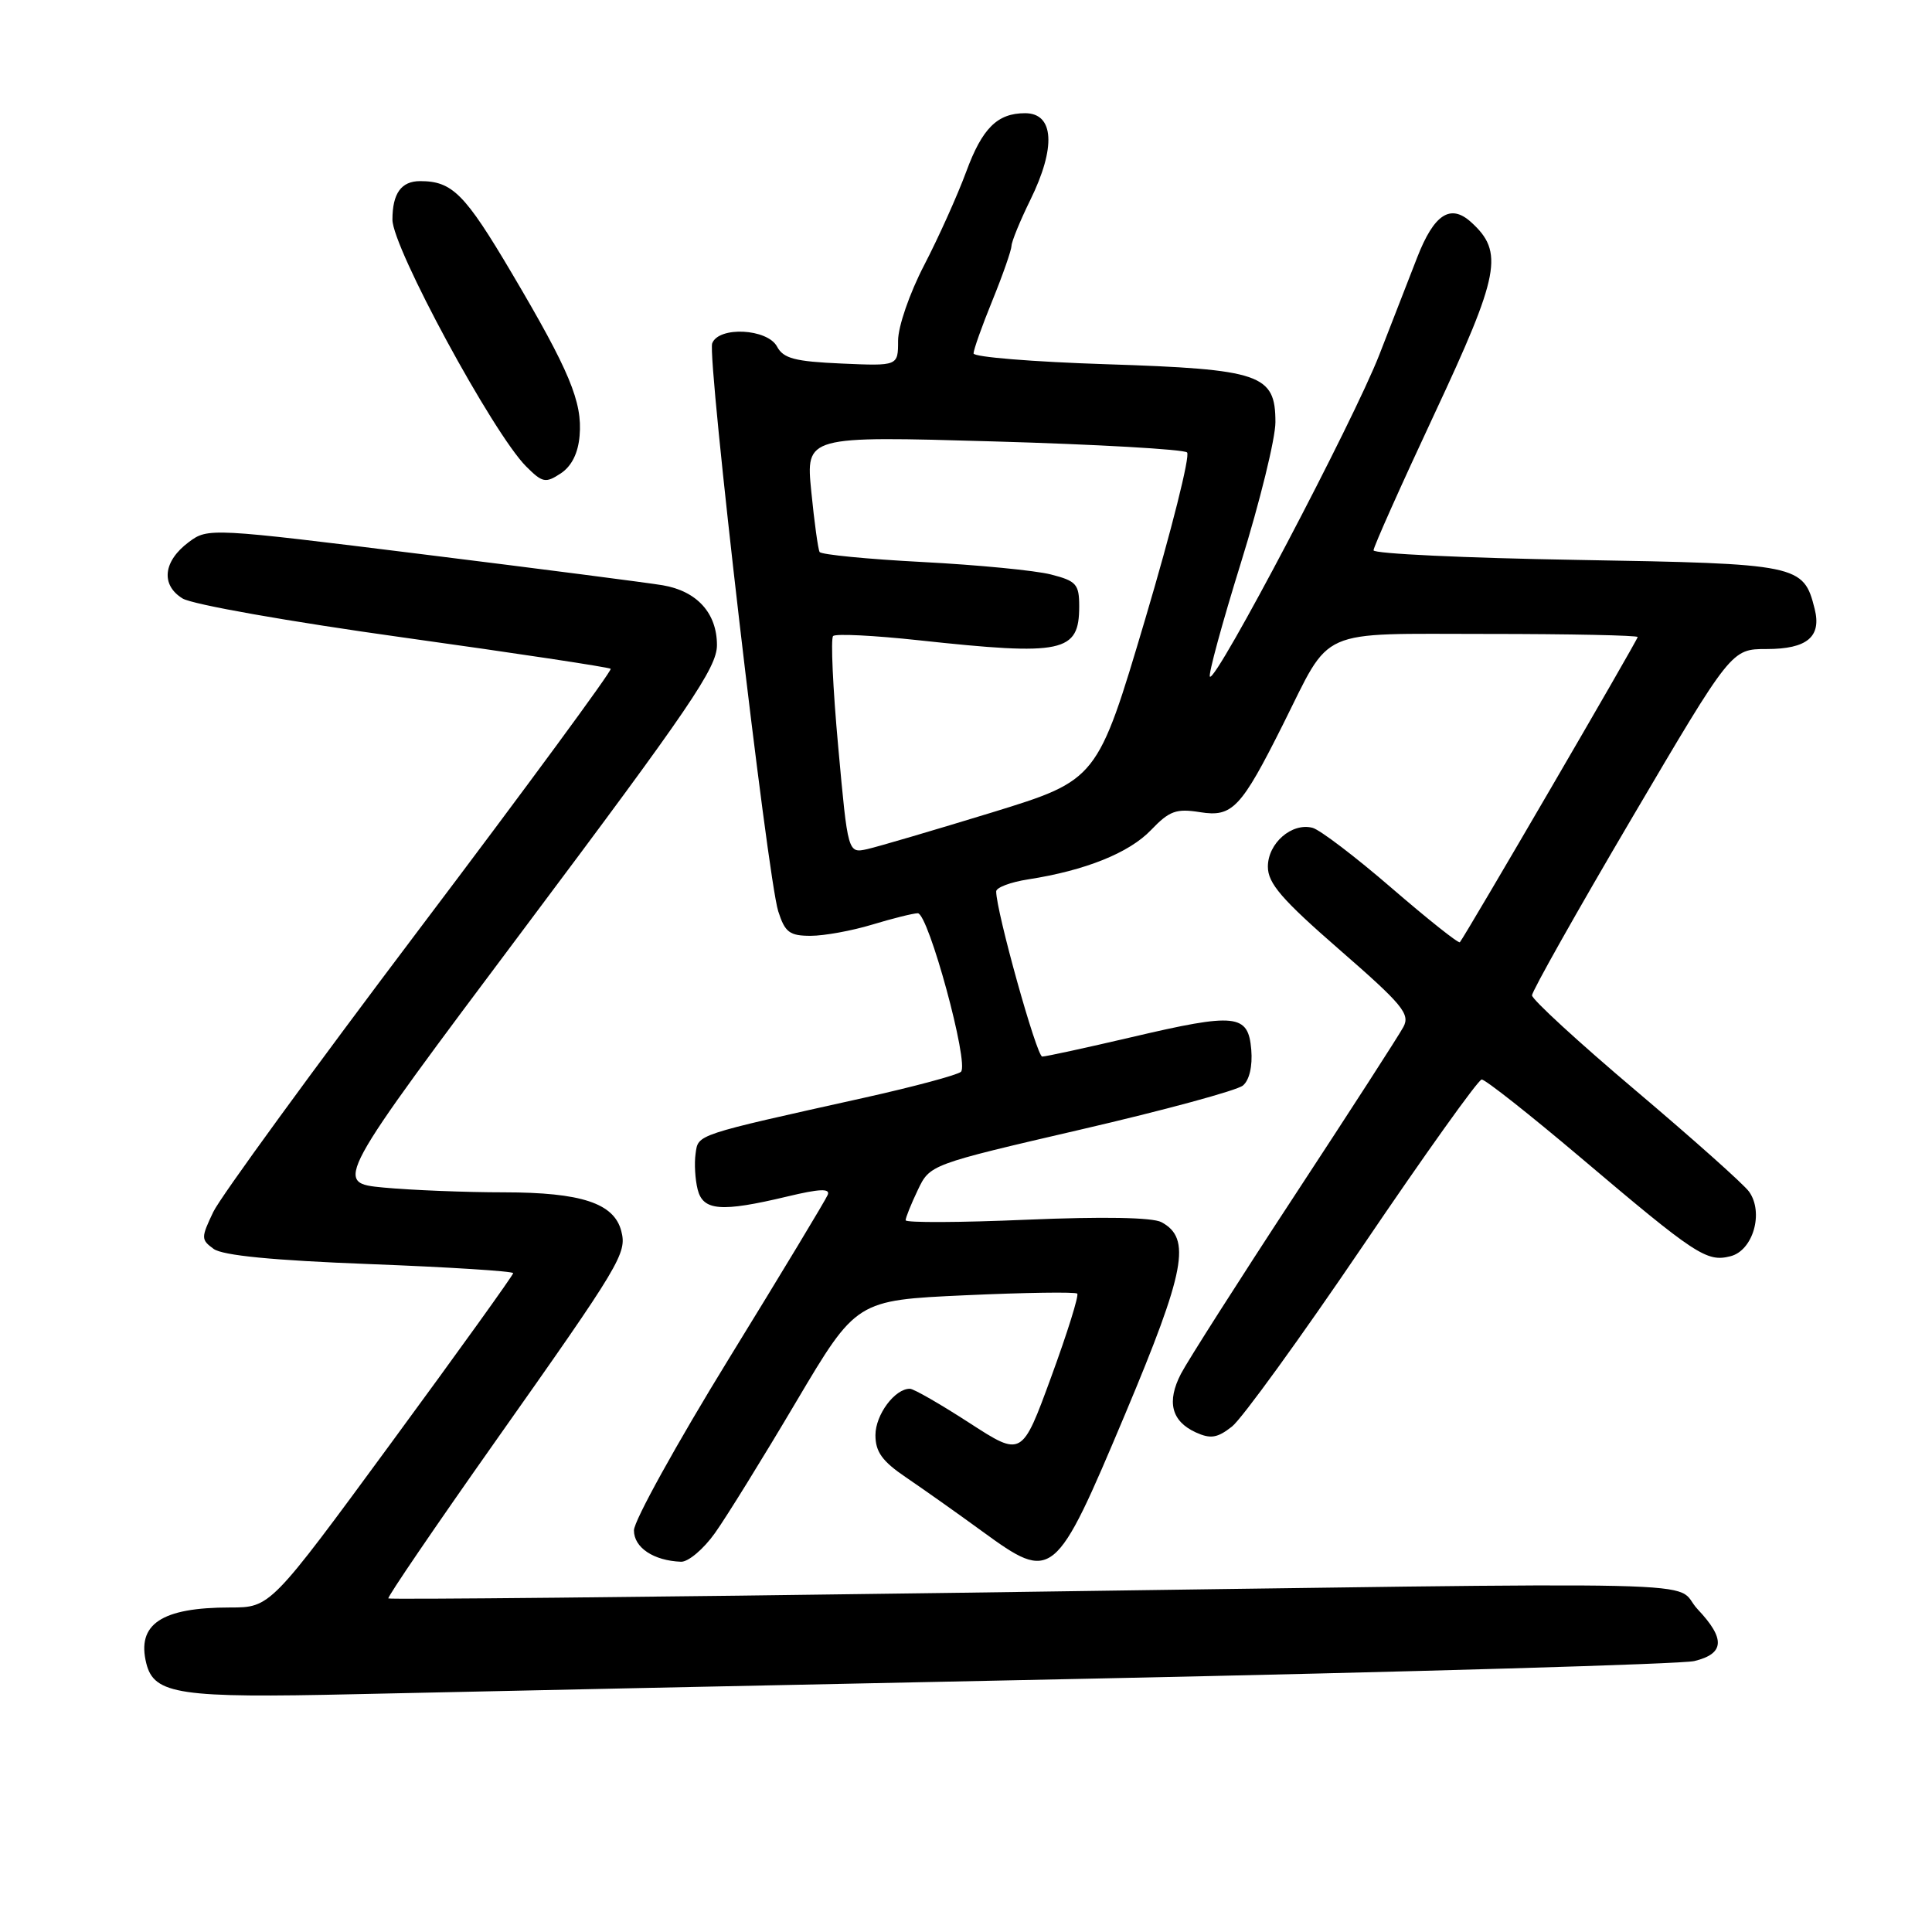 <?xml version="1.0" encoding="UTF-8" standalone="no"?>
<!DOCTYPE svg PUBLIC "-//W3C//DTD SVG 1.1//EN" "http://www.w3.org/Graphics/SVG/1.1/DTD/svg11.dtd" >
<svg xmlns="http://www.w3.org/2000/svg" xmlns:xlink="http://www.w3.org/1999/xlink" version="1.1" viewBox="0 0 256 256">
 <g >
 <path fill="currentColor"
d=" M 145.00 222.42 C 187.07 221.54 222.85 220.50 224.50 220.10 C 228.51 219.13 228.65 217.16 224.96 213.25 C 221.29 209.35 232.18 209.60 127.13 211.05 C 85.68 211.63 51.63 211.96 51.46 211.80 C 51.30 211.63 57.68 202.27 65.63 191.00 C 82.30 167.39 83.09 166.07 82.32 163.11 C 81.36 159.43 77.02 158.00 66.80 157.99 C 61.68 157.99 54.51 157.70 50.85 157.36 C 44.21 156.73 44.21 156.73 69.60 122.84 C 91.43 93.71 95.00 88.47 95.00 85.48 C 95.00 81.24 92.35 78.32 87.81 77.55 C 85.99 77.24 71.69 75.39 56.04 73.45 C 27.96 69.96 27.55 69.94 25.04 71.81 C 21.62 74.35 21.27 77.50 24.19 79.30 C 25.49 80.10 38.35 82.37 53.50 84.48 C 68.35 86.55 80.69 88.41 80.92 88.62 C 81.14 88.83 69.78 104.29 55.65 122.99 C 41.53 141.69 29.20 158.61 28.26 160.59 C 26.63 164.01 26.63 164.26 28.30 165.48 C 29.50 166.36 36.15 167.01 49.03 167.50 C 59.47 167.90 68.00 168.44 68.00 168.70 C 68.00 168.96 60.76 179.04 51.91 191.09 C 35.83 213.00 35.83 213.00 30.48 213.00 C 21.39 213.00 18.08 215.21 19.39 220.42 C 20.42 224.53 23.78 225.02 47.00 224.49 C 58.83 224.22 102.92 223.29 145.00 222.42 Z  M 94.74 203.13 C 96.26 201.00 101.09 193.19 105.48 185.77 C 113.47 172.29 113.47 172.29 127.89 171.63 C 135.82 171.27 142.51 171.17 142.74 171.41 C 142.98 171.65 141.43 176.61 139.29 182.45 C 135.41 193.05 135.41 193.05 128.46 188.55 C 124.63 186.07 121.09 184.03 120.58 184.02 C 118.59 183.98 116.00 187.45 116.00 190.16 C 116.00 192.38 116.90 193.63 120.05 195.76 C 122.27 197.27 126.82 200.48 130.15 202.91 C 139.48 209.71 139.80 209.44 149.09 187.37 C 157.08 168.36 157.89 164.08 153.89 161.94 C 152.70 161.31 146.15 161.19 136.01 161.62 C 127.20 162.00 120.00 162.03 120.00 161.69 C 120.00 161.35 120.72 159.55 121.61 157.69 C 123.22 154.31 123.22 154.31 143.25 149.66 C 154.26 147.11 163.91 144.49 164.69 143.84 C 165.55 143.13 165.98 141.28 165.80 139.09 C 165.40 134.35 163.79 134.18 149.94 137.43 C 143.90 138.84 138.58 140.00 138.10 140.00 C 137.37 140.00 132.00 120.76 132.00 118.12 C 132.00 117.60 133.91 116.88 136.25 116.52 C 143.79 115.35 149.61 113.02 152.51 109.99 C 154.95 107.44 155.85 107.11 159.03 107.62 C 163.30 108.30 164.45 107.08 170.00 96.00 C 176.50 83.01 174.27 84.00 197.07 84.00 C 208.03 84.00 217.00 84.19 217.00 84.41 C 217.00 84.80 194.11 124.08 193.44 124.85 C 193.27 125.05 189.21 121.82 184.41 117.68 C 179.62 113.54 174.90 109.95 173.92 109.69 C 171.17 108.97 168.00 111.73 168.00 114.84 C 168.00 117.05 169.84 119.18 177.50 125.85 C 185.82 133.09 186.88 134.36 185.96 136.07 C 185.39 137.15 178.88 147.23 171.50 158.48 C 164.12 169.73 157.37 180.33 156.49 182.02 C 154.56 185.74 155.22 188.32 158.45 189.80 C 160.41 190.69 161.31 190.55 163.25 189.02 C 164.56 187.99 172.35 177.23 180.57 165.11 C 188.78 152.99 195.87 143.06 196.33 143.04 C 196.79 143.02 202.67 147.66 209.41 153.36 C 224.71 166.32 226.14 167.26 229.29 166.46 C 232.29 165.71 233.74 160.67 231.76 157.90 C 231.07 156.93 224.31 150.91 216.75 144.51 C 209.19 138.12 203.00 132.43 203.00 131.89 C 203.00 131.34 208.94 120.79 216.21 108.44 C 229.42 86.00 229.42 86.00 234.09 86.00 C 239.45 86.00 241.39 84.38 240.45 80.67 C 238.98 74.81 238.37 74.69 208.98 74.19 C 194.14 73.94 182.00 73.37 182.00 72.92 C 182.00 72.47 185.63 64.34 190.07 54.85 C 198.74 36.31 199.30 33.39 194.92 29.43 C 192.19 26.96 190.02 28.38 187.79 34.10 C 186.85 36.52 184.59 42.33 182.77 47.00 C 179.36 55.77 161.11 90.45 160.32 89.66 C 160.08 89.41 161.93 82.61 164.44 74.53 C 166.95 66.45 169.00 58.09 169.00 55.95 C 169.00 49.58 167.09 48.93 146.55 48.26 C 136.90 47.95 129.00 47.31 129.00 46.83 C 129.00 46.35 130.12 43.19 131.50 39.81 C 132.88 36.42 134.01 33.17 134.03 32.58 C 134.05 31.98 135.17 29.25 136.52 26.50 C 139.95 19.53 139.68 15.00 135.83 15.00 C 132.15 15.00 130.15 16.99 128.03 22.75 C 126.86 25.91 124.35 31.49 122.45 35.15 C 120.52 38.87 119.00 43.27 119.00 45.15 C 119.00 48.50 119.00 48.50 111.50 48.17 C 105.32 47.90 103.80 47.50 102.96 45.92 C 101.68 43.54 95.24 43.21 94.37 45.49 C 93.67 47.31 101.68 116.24 103.12 120.75 C 104.01 123.54 104.62 124.00 107.42 124.00 C 109.21 124.00 112.89 123.33 115.59 122.51 C 118.29 121.69 121.00 121.02 121.61 121.01 C 123.01 121.00 128.45 140.97 127.33 142.02 C 126.87 142.44 121.10 143.99 114.50 145.46 C 92.00 150.46 92.53 150.28 92.17 152.86 C 91.98 154.15 92.11 156.28 92.44 157.60 C 93.15 160.45 95.54 160.64 104.33 158.54 C 108.62 157.51 110.03 157.46 109.68 158.32 C 109.42 158.97 103.54 168.72 96.60 180.00 C 89.67 191.27 84.00 201.52 84.00 202.78 C 84.00 205.07 86.61 206.80 90.24 206.94 C 91.20 206.97 93.23 205.26 94.74 203.13 Z  M 76.80 57.73 C 77.19 53.28 75.45 49.11 67.83 36.22 C 61.59 25.66 59.93 24.00 55.67 24.00 C 53.17 24.00 52.00 25.62 52.00 29.11 C 52.00 32.81 65.34 57.43 69.72 61.81 C 71.88 63.97 72.29 64.05 74.30 62.73 C 75.74 61.78 76.61 60.05 76.80 57.73 Z  M 111.07 98.98 C 110.36 91.23 110.06 84.61 110.39 84.28 C 110.72 83.94 115.83 84.20 121.75 84.84 C 140.88 86.91 143.00 86.46 143.00 80.34 C 143.00 77.41 142.62 76.98 139.25 76.12 C 137.19 75.59 129.53 74.85 122.24 74.47 C 114.95 74.09 108.81 73.49 108.60 73.14 C 108.40 72.79 107.90 69.19 107.50 65.13 C 106.77 57.77 106.77 57.77 131.64 58.49 C 145.31 58.88 156.86 59.54 157.29 59.95 C 157.73 60.35 155.23 70.29 151.75 82.02 C 145.41 103.35 145.41 103.35 131.46 107.65 C 123.78 110.00 116.34 112.19 114.93 112.51 C 112.35 113.08 112.35 113.08 111.07 98.98 Z "/>
</g>
</svg>